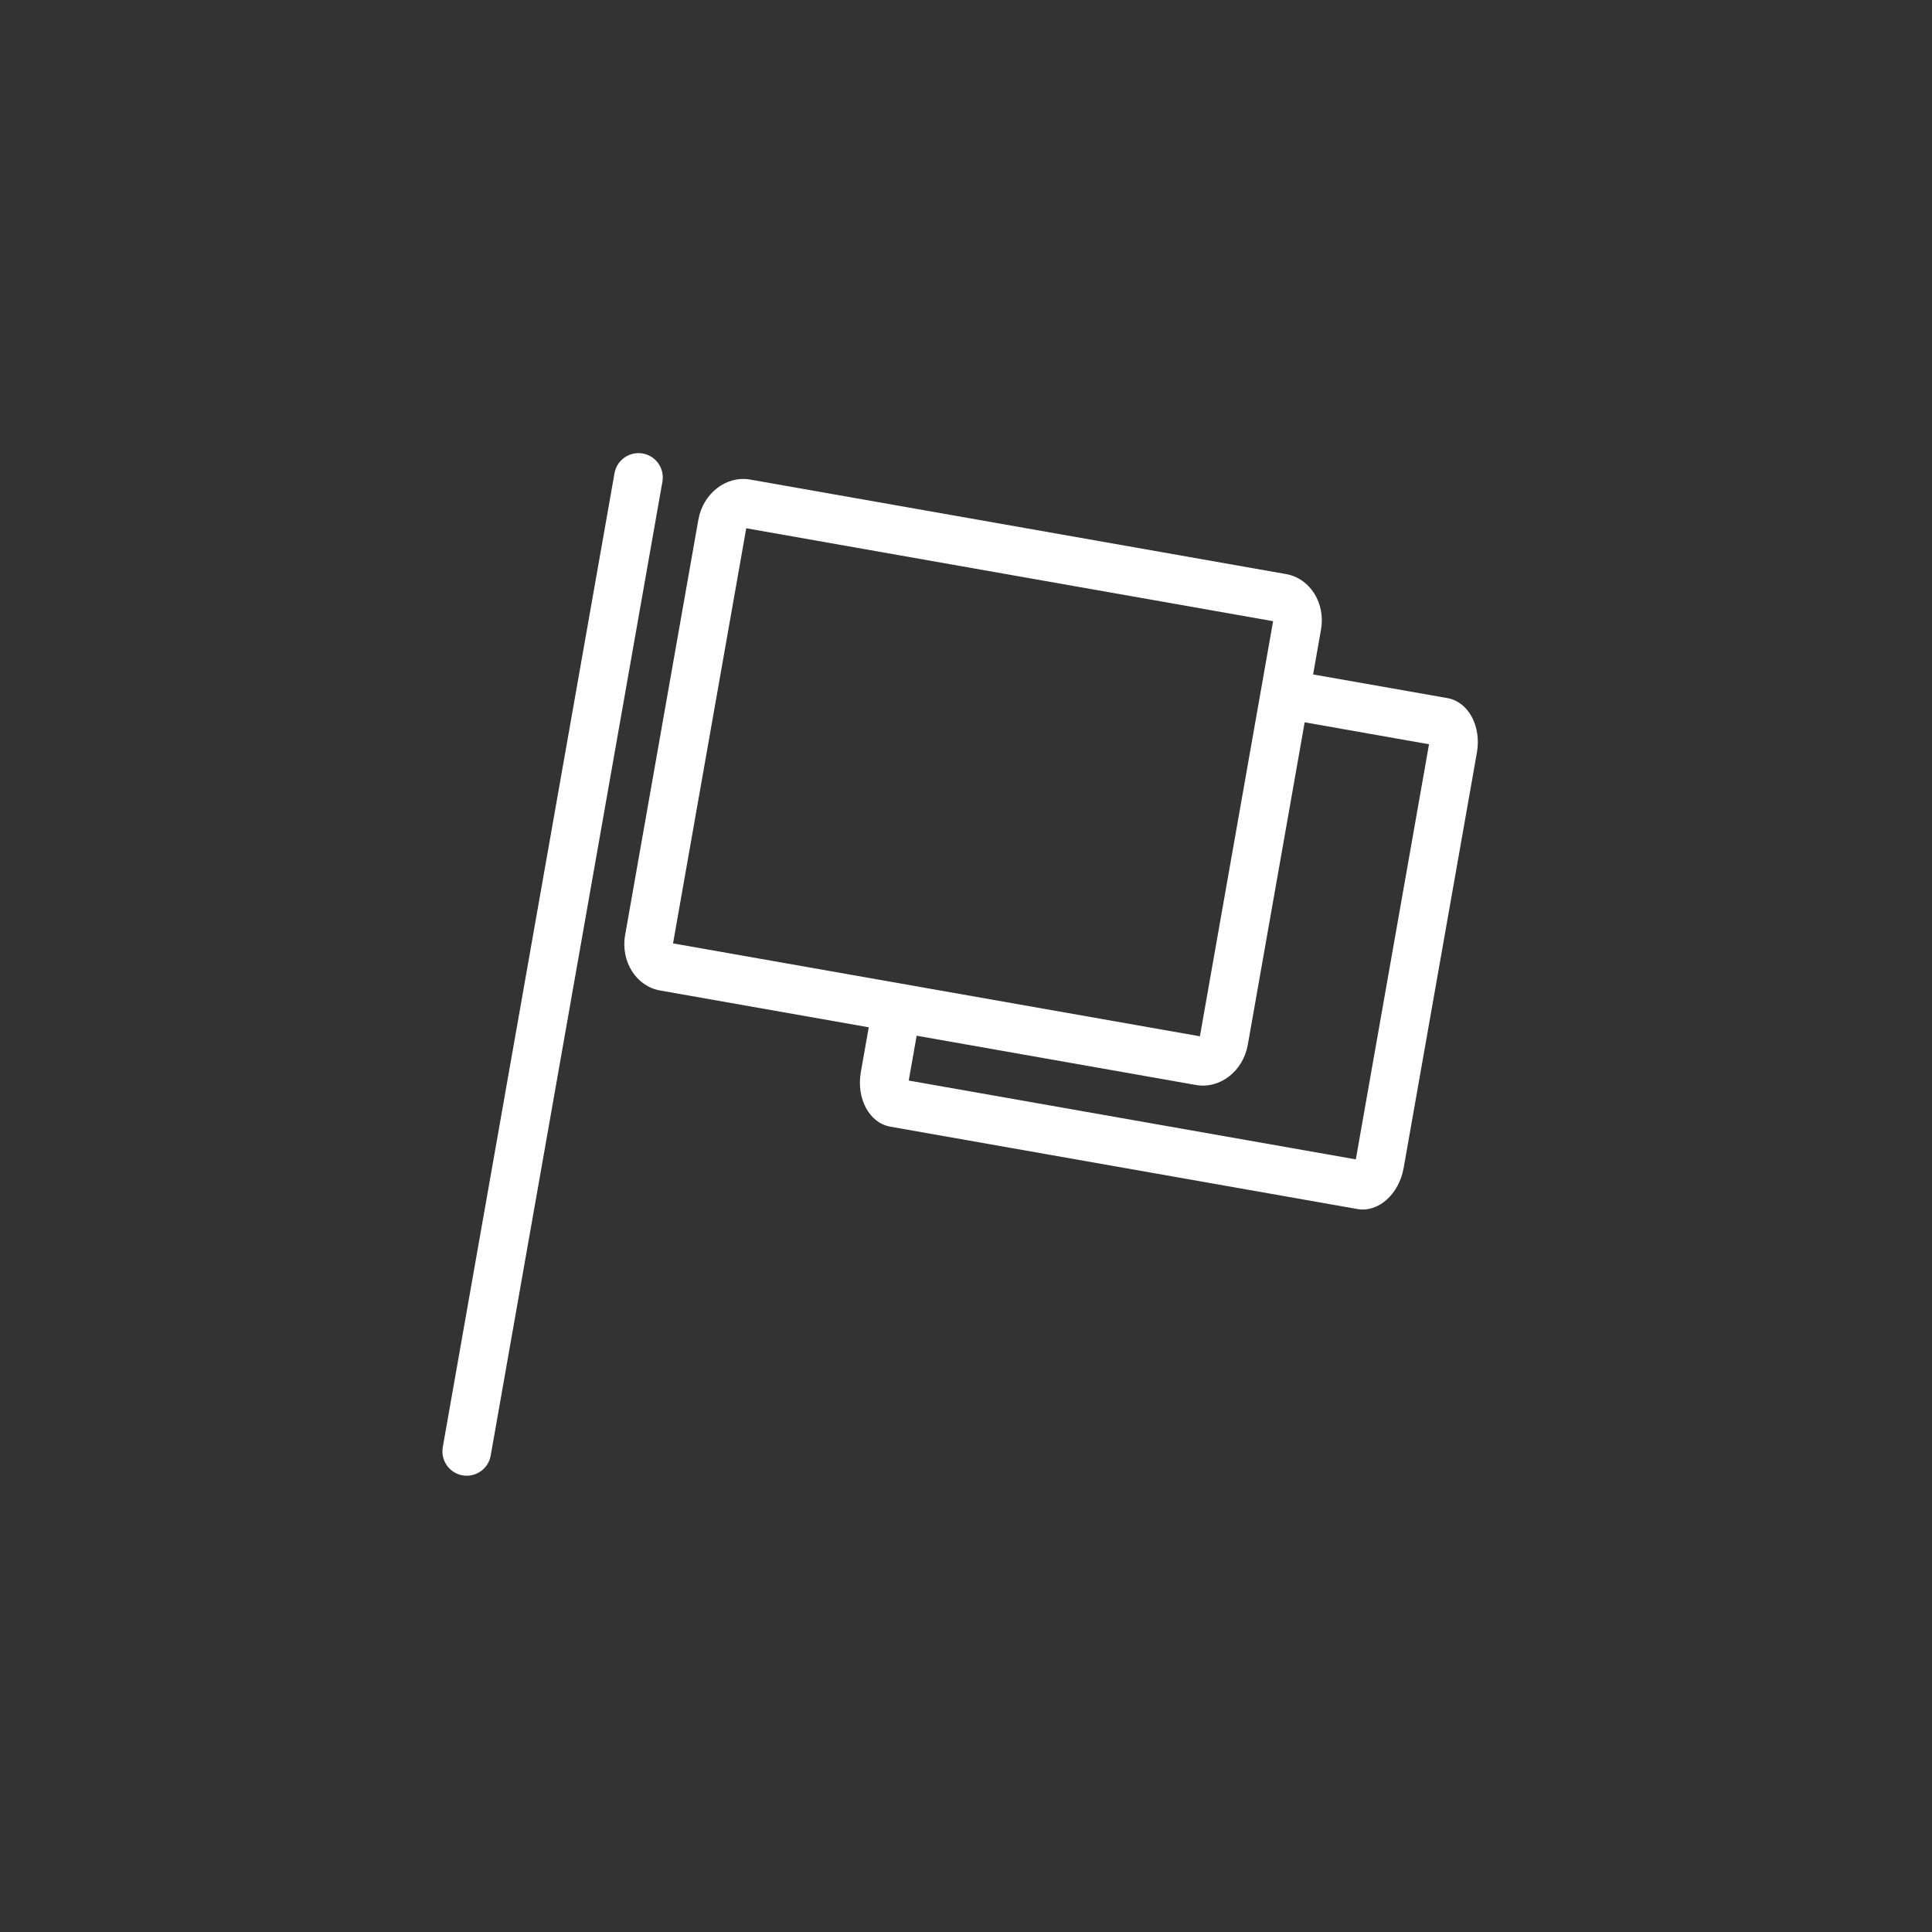 <?xml version="1.0" encoding="UTF-8"?>
<svg width="44px" height="44px" viewBox="0 0 44 44" version="1.1" xmlns="http://www.w3.org/2000/svg" xmlns:xlink="http://www.w3.org/1999/xlink">
    <rect x="0" y="0" width="44" height="44" fill="#333333" stroke="none"/>
    <title>Handover Copy</title>
    <g id="Handover-Copy" stroke="none" stroke-width="1" fill="none" fill-rule="evenodd">
        <g id="Group" transform="translate(10, 10)" fill="#FFFFFF" fill-rule="nonzero">
            <path d="M19.905,5.36 L22.965,5.899 C23.442,5.983 23.742,6.54 23.635,7.142 L21.968,16.596 C21.862,17.199 21.39,17.619 20.914,17.535 L10.275,15.659 C9.799,15.575 9.499,15.019 9.605,14.416 L9.785,13.396 L5.034,12.558 C4.488,12.462 4.131,11.895 4.237,11.293 L5.904,1.839 C6.01,1.236 6.539,0.826 7.086,0.922 L19.288,3.074 C19.835,3.17 20.192,3.737 20.085,4.339 L19.905,5.36 Z M19.713,6.45 L18.418,13.793 C18.312,14.396 17.783,14.806 17.237,14.71 L10.876,13.588 L10.696,14.609 L20.878,16.404 L22.545,6.95 L19.713,6.45 Z M4.637,0.328 C4.938,0.381 5.139,0.668 5.086,0.97 L1.175,23.151 C1.122,23.452 0.835,23.653 0.533,23.6 C0.232,23.547 0.031,23.259 0.084,22.958 L3.995,0.777 C4.048,0.476 4.336,0.275 4.637,0.328 Z M6.995,2.031 L5.328,11.485 L17.327,13.601 L18.994,4.147 L6.995,2.031 Z" id="Shape"></path>
        </g>
    </g>
</svg>